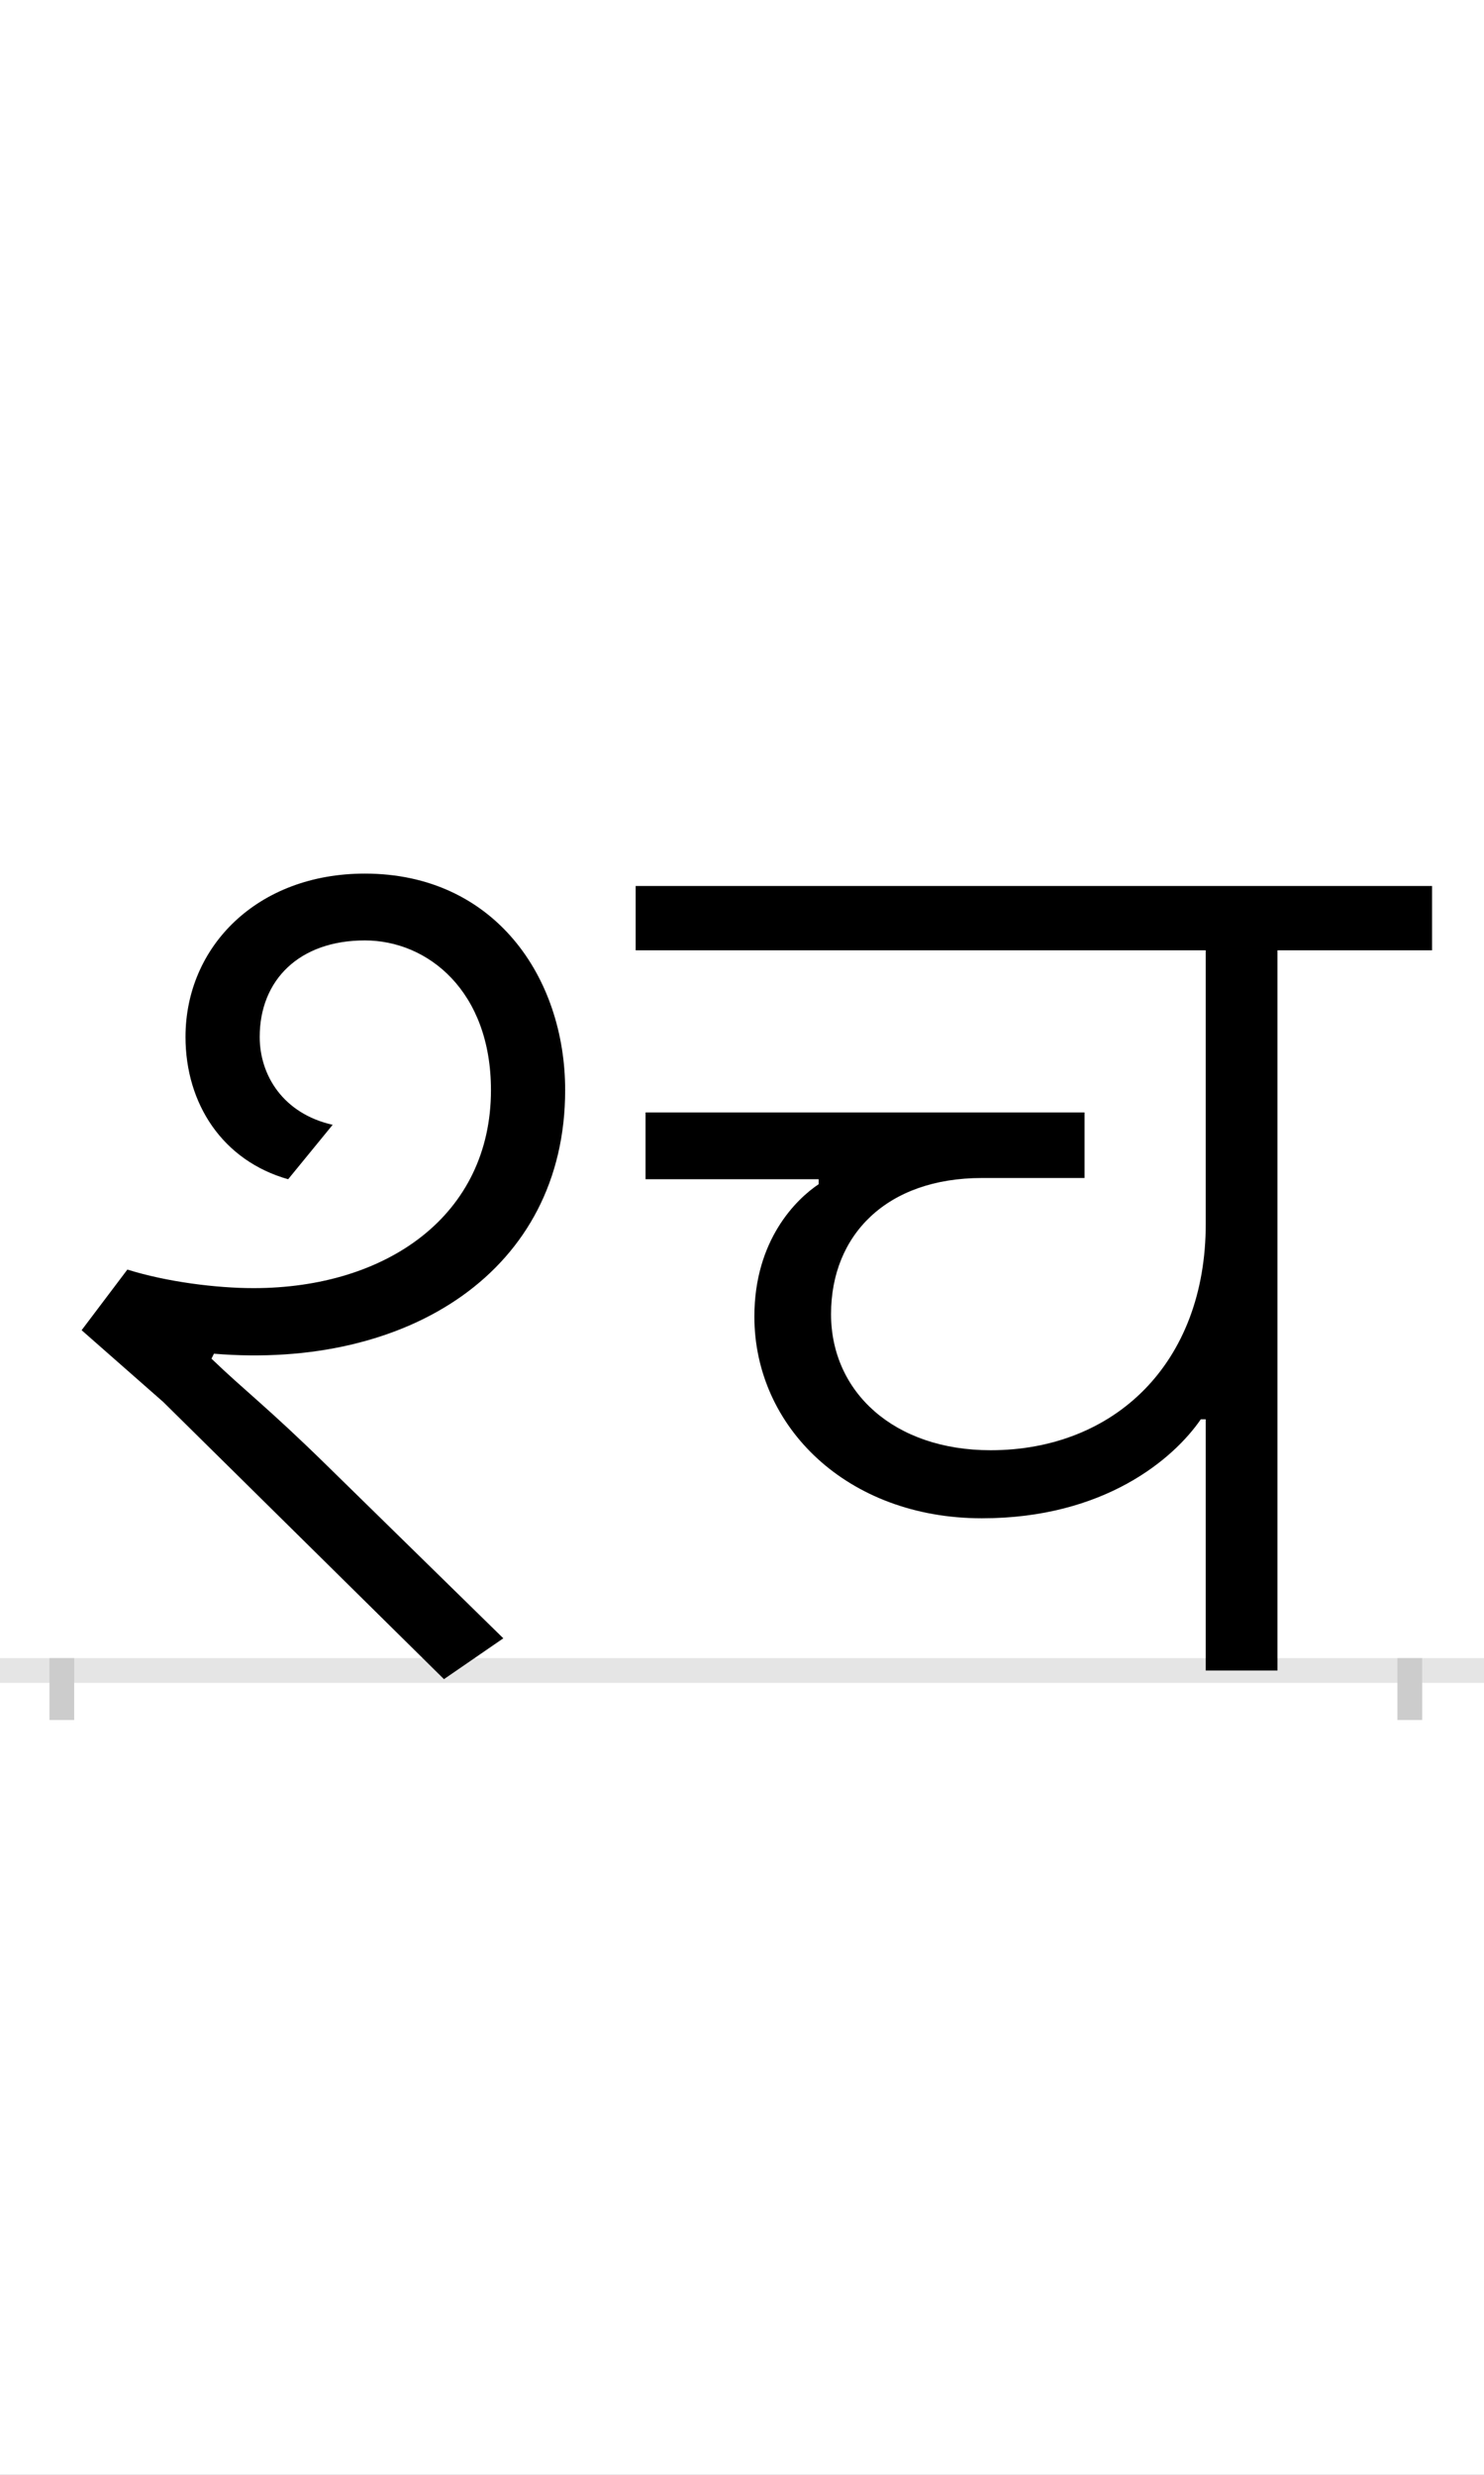 <?xml version="1.0" encoding="UTF-8"?>
<svg height="200.0" version="1.1" width="120.0" xmlns="http://www.w3.org/2000/svg" xmlns:xlink="http://www.w3.org/1999/xlink">
 <rect width="100%" height="100%" fill="#808080" stroke="none"/>
 <path d="M0,0 l120,0 l0,200 l-120,0 Z M0,0" fill="rgb(255,255,255)" transform="matrix(1,0,0,-1,0.0,200.0)"/>
 <path d="M0,0 l120,0" fill="none" stroke="rgb(229,229,229)" stroke-width="2" transform="matrix(1,0,0,-1,0.0,135.0)"/>
 <path d="M0,1 l0,-5" fill="none" stroke="rgb(204,204,204)" stroke-width="2" transform="matrix(1,0,0,-1,5.0,135.0)"/>
 <path d="M0,1 l0,-5" fill="none" stroke="rgb(204,204,204)" stroke-width="2" transform="matrix(1,0,0,-1,114.0,135.0)"/>
 <path d="M925,203 l0,-203 l58,0 l0,582 l125,0 l0,52 l-644,0 l0,-52 l461,0 l0,-221 c0,-113,-74,-183,-174,-183 c-78,0,-129,47,-129,110 c0,64,45,110,122,110 l83,0 l0,53 l-355,0 l0,-54 l140,0 l0,-4 c-18,-12,-52,-45,-52,-107 c0,-89,75,-163,184,-163 c99,0,155,48,177,80 Z M219,441 c-40,9,-59,40,-59,71 c0,46,32,78,85,78 c51,0,102,-41,102,-121 c0,-101,-84,-160,-192,-160 c-30,0,-70,5,-102,15 l-37,-49 l66,-58 l227,-224 l48,33 l-143,140 c-48,47,-66,60,-93,86 l2,4 c157,-13,284,67,284,213 c0,91,-57,175,-162,175 c-87,0,-145,-59,-145,-132 c0,-54,30,-100,83,-115 Z M219,441" fill="rgb(0,0,0)" transform="matrix(0.1,0.0,0.0,-0.1,5.0,135.0)"/>
</svg>